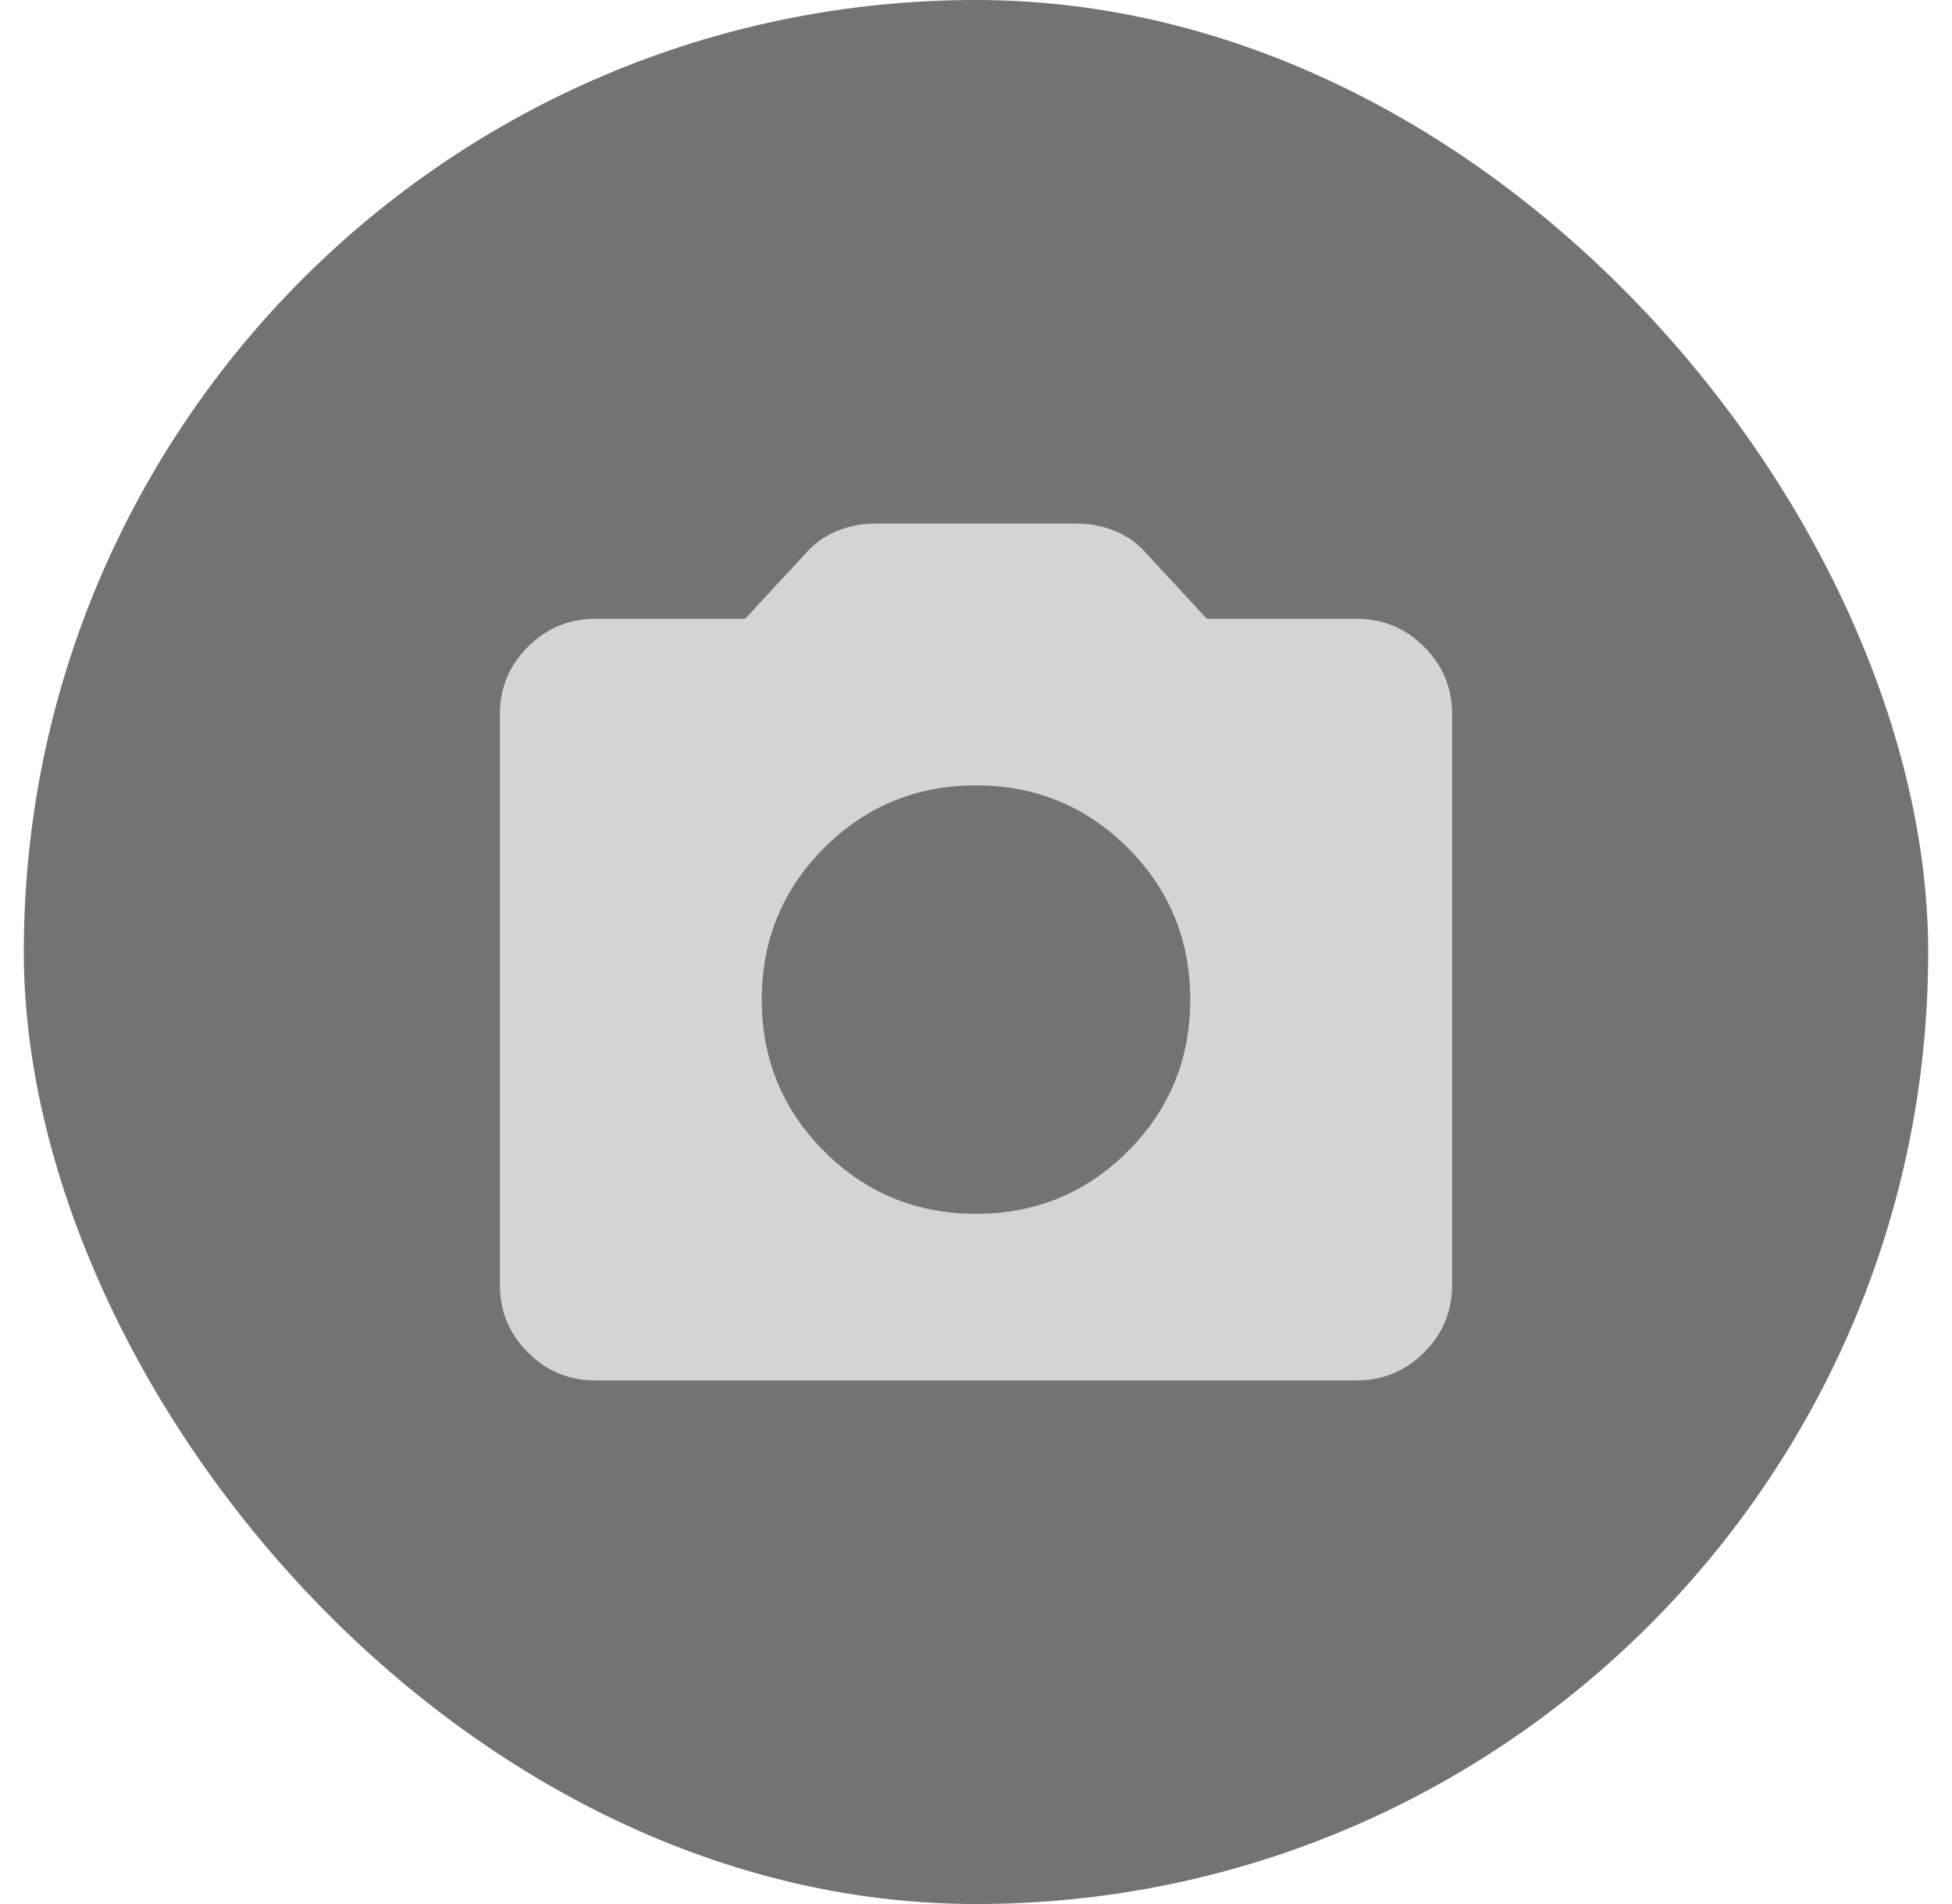 <svg width="41" height="40" viewBox="0 0 41 40" fill="none" xmlns="http://www.w3.org/2000/svg">
<rect x="0.5" width="40" height="40" rx="20" fill="#737373"/>
<path d="M20.5 25.5C21.75 25.5 22.813 25.063 23.688 24.188C24.563 23.313 25 22.25 25 21C25 19.75 24.563 18.687 23.688 17.812C22.813 16.937 21.75 16.5 20.5 16.5C19.25 16.5 18.187 16.937 17.312 17.812C16.437 18.687 16 19.75 16 21C16 22.25 16.437 23.313 17.312 24.188C18.187 25.063 19.25 25.5 20.5 25.5ZM12.5 29C11.95 29 11.479 28.804 11.088 28.413C10.696 28.021 10.5 27.55 10.5 27V15C10.5 14.45 10.696 13.979 11.088 13.588C11.479 13.196 11.95 13 12.5 13H15.65L16.9 11.65C17.083 11.433 17.304 11.271 17.562 11.162C17.821 11.054 18.092 11 18.375 11H22.625C22.908 11 23.179 11.054 23.438 11.162C23.696 11.271 23.917 11.433 24.1 11.65L25.35 13H28.5C29.05 13 29.521 13.196 29.913 13.588C30.304 13.979 30.5 14.45 30.5 15V27C30.5 27.55 30.304 28.021 29.913 28.413C29.521 28.804 29.05 29 28.5 29H12.5Z" fill="#D4D4D4"/>
</svg>
